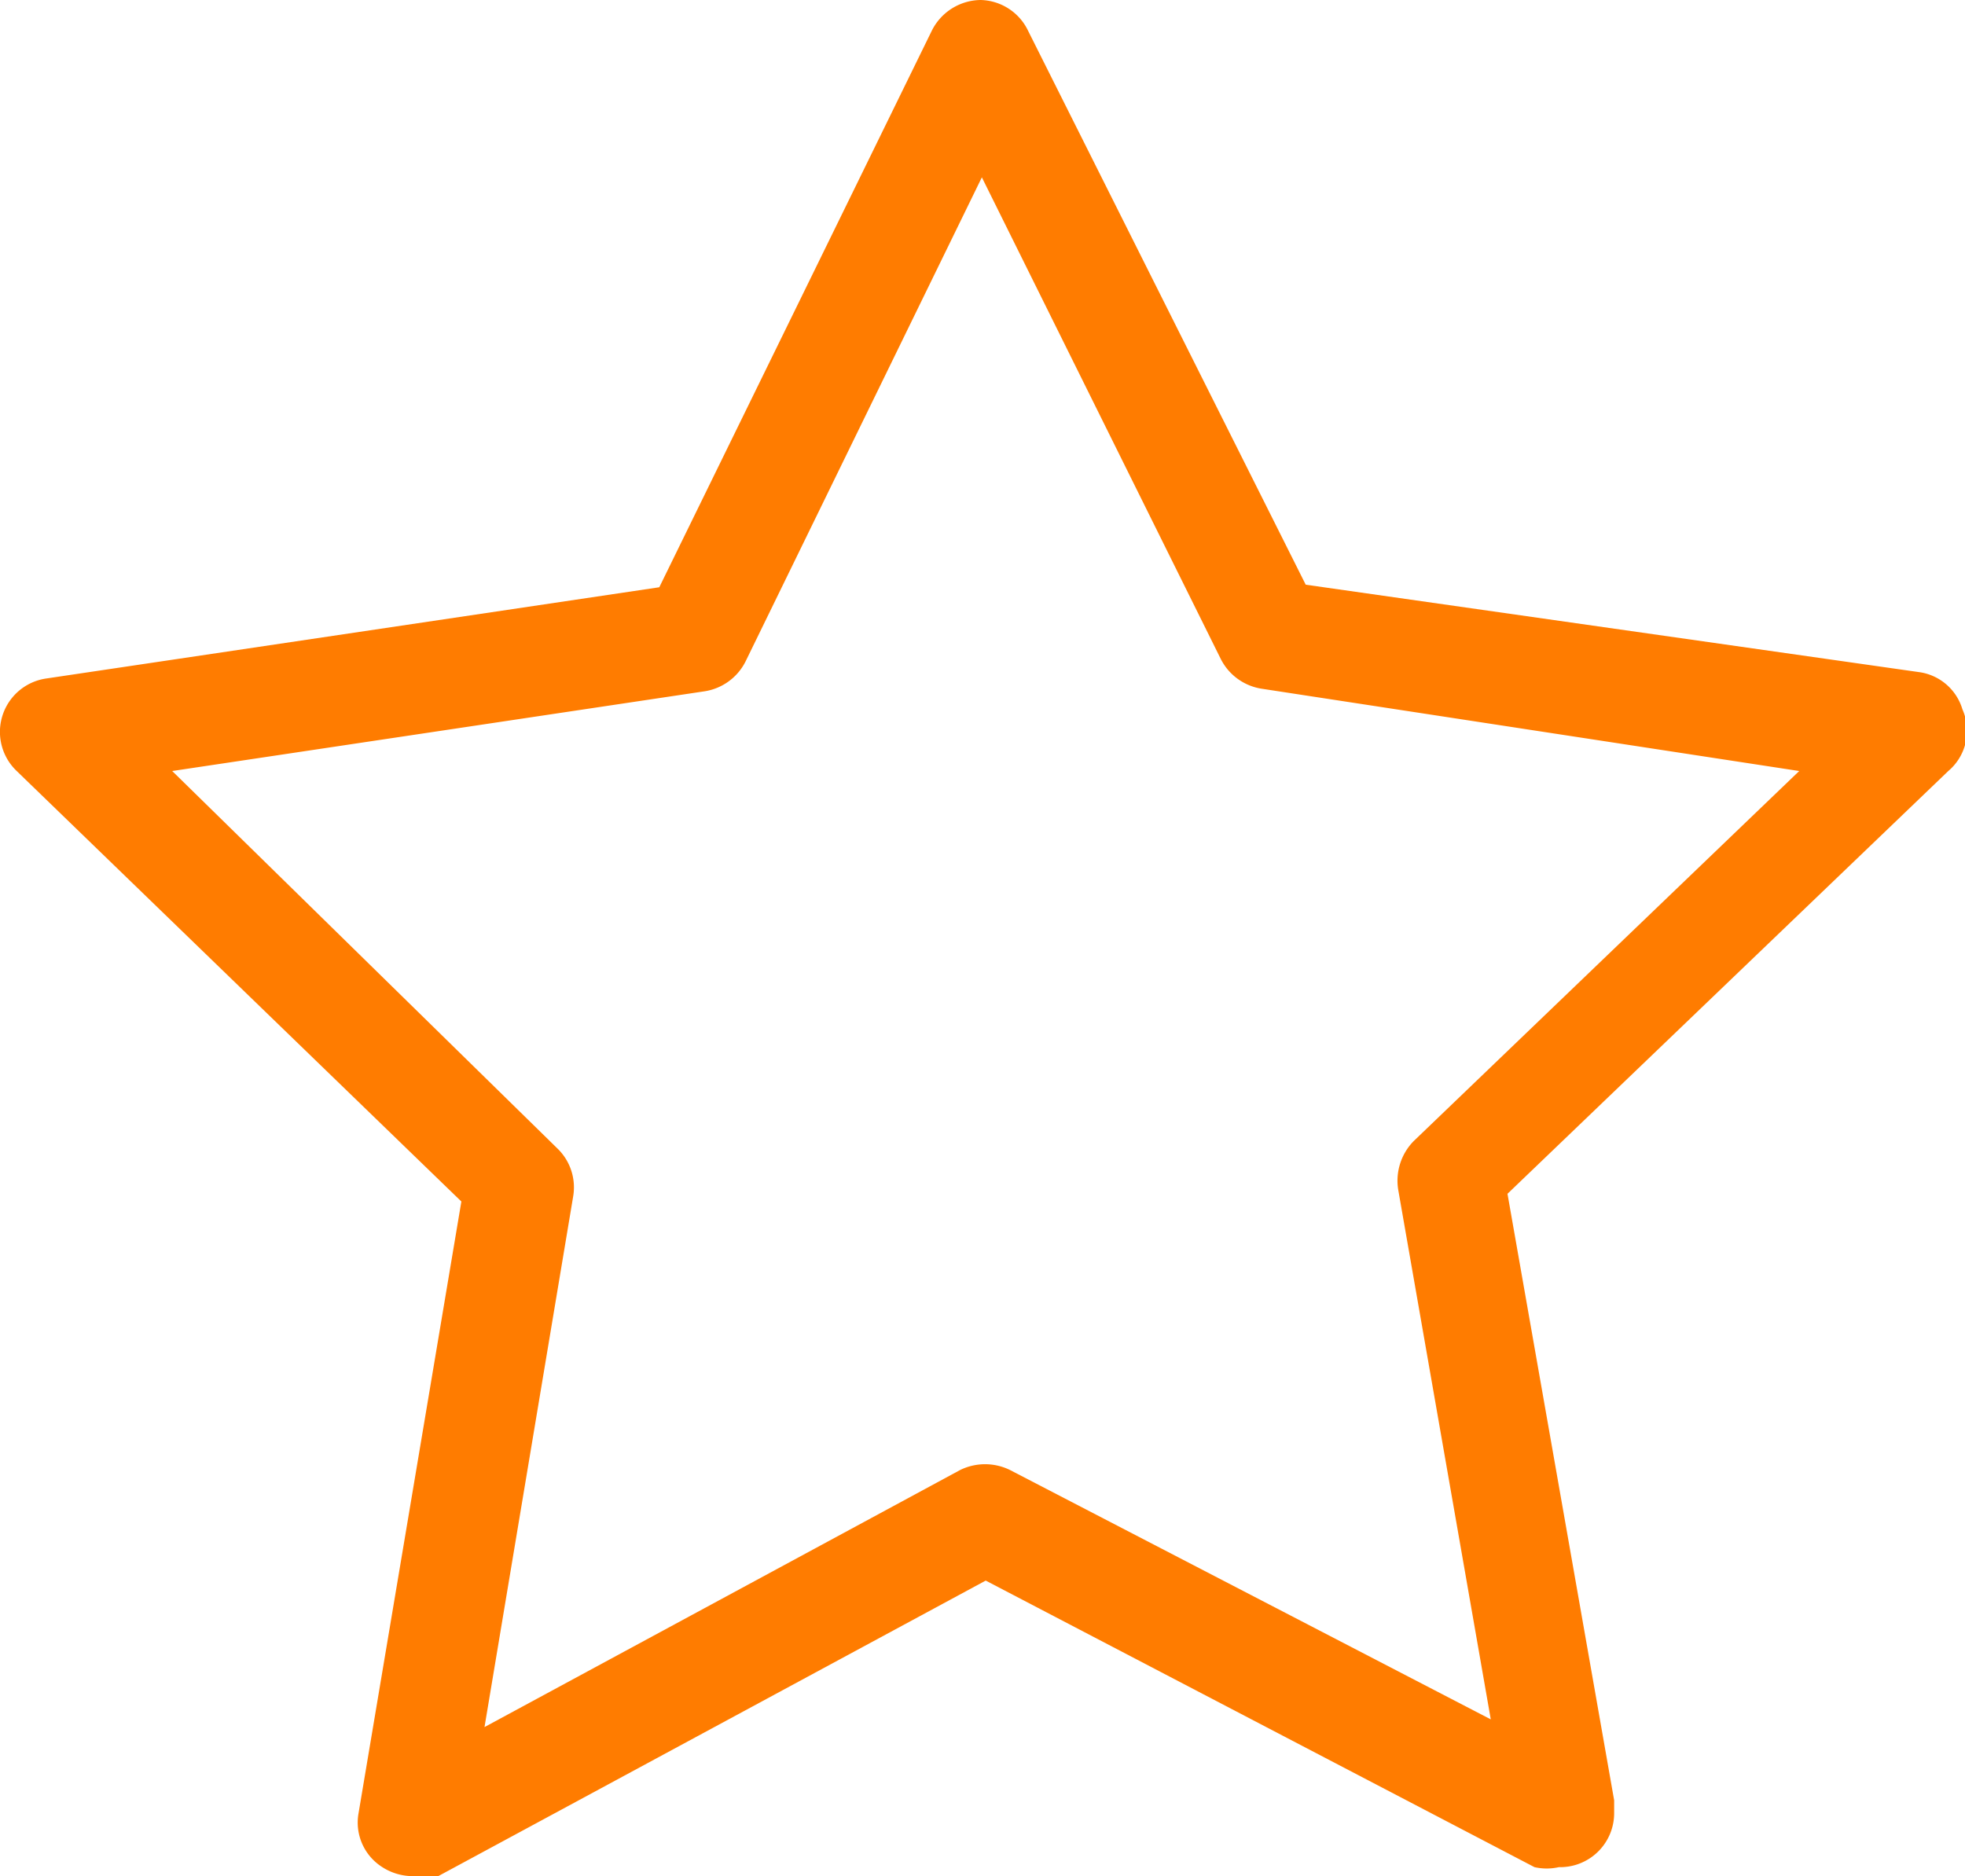 <svg id="Layer_1" data-name="Layer 1" xmlns="http://www.w3.org/2000/svg" viewBox="0 0 15.29 14.6"><title>speedometer</title><path fill="#ff7c00" d="M15.27,5.52a.41.41,0,0,0-.34-.29l-4.77-.68L8,.24A.42.42,0,0,0,7.63,0h0a.43.43,0,0,0-.38.24L5.13,4.57.36,5.28A.42.42,0,0,0,.13,6L3.59,9.35l-.8,4.76a.41.41,0,0,0,.17.41.44.44,0,0,0,.25.08.37.37,0,0,0,.2,0L7.67,12.3l4.27,2.23a.43.43,0,0,0,.19,0h0a.42.42,0,0,0,.43-.42s0-.07,0-.1l-.83-4.72L15.16,6A.41.41,0,0,0,15.27,5.52ZM11,8.88a.44.44,0,0,0-.12.38l.72,4.12L7.86,11.44a.44.44,0,0,0-.39,0l-3.7,2,.69-4.13a.42.42,0,0,0-.12-.37L1.34,6l4.14-.62a.43.43,0,0,0,.32-.23L7.64,1.38,9.5,5.13a.43.43,0,0,0,.32.23L14,6Z"/></svg>